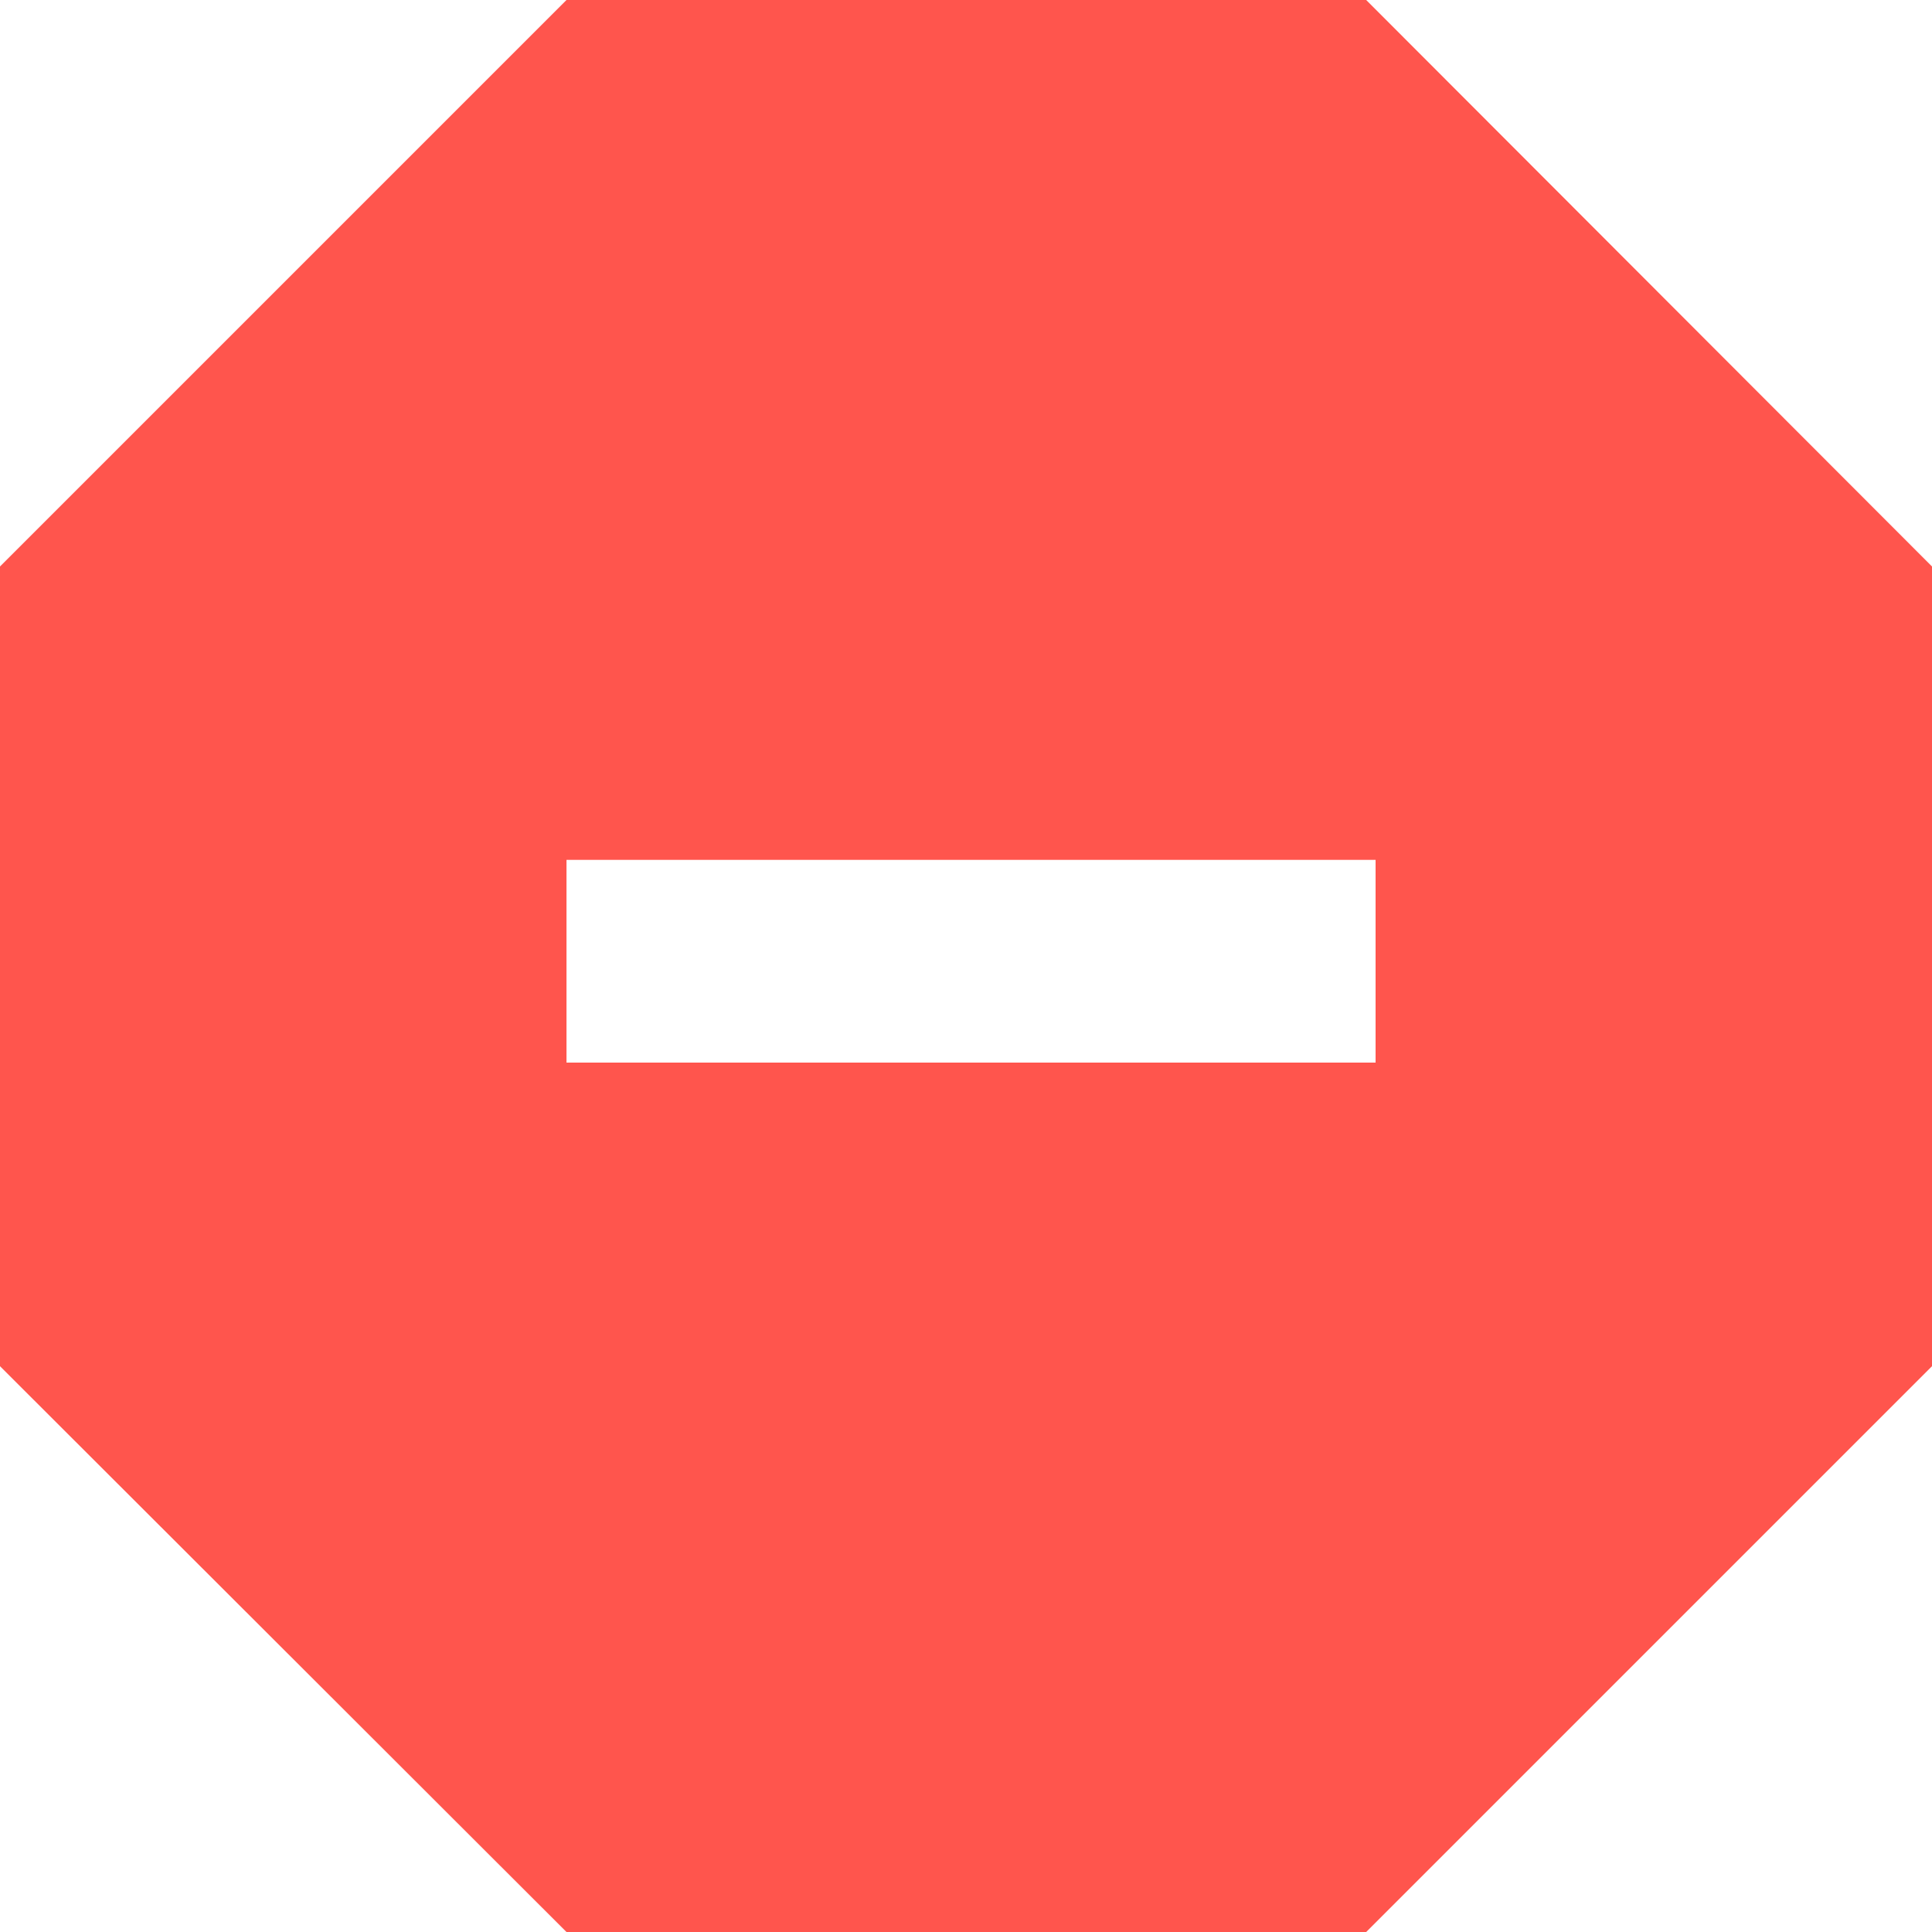 <svg xmlns="http://www.w3.org/2000/svg" width="14" height="14" viewBox="0 0 14 14">
  <path id="not_done" d="M4.105,6.231H9.968V7.7H4.105ZM4.105,0,0,4.105V9.9L4.105,14H9.9L14,9.9V4.105L9.9,0Z" fill="#ff554d"/>
</svg>
